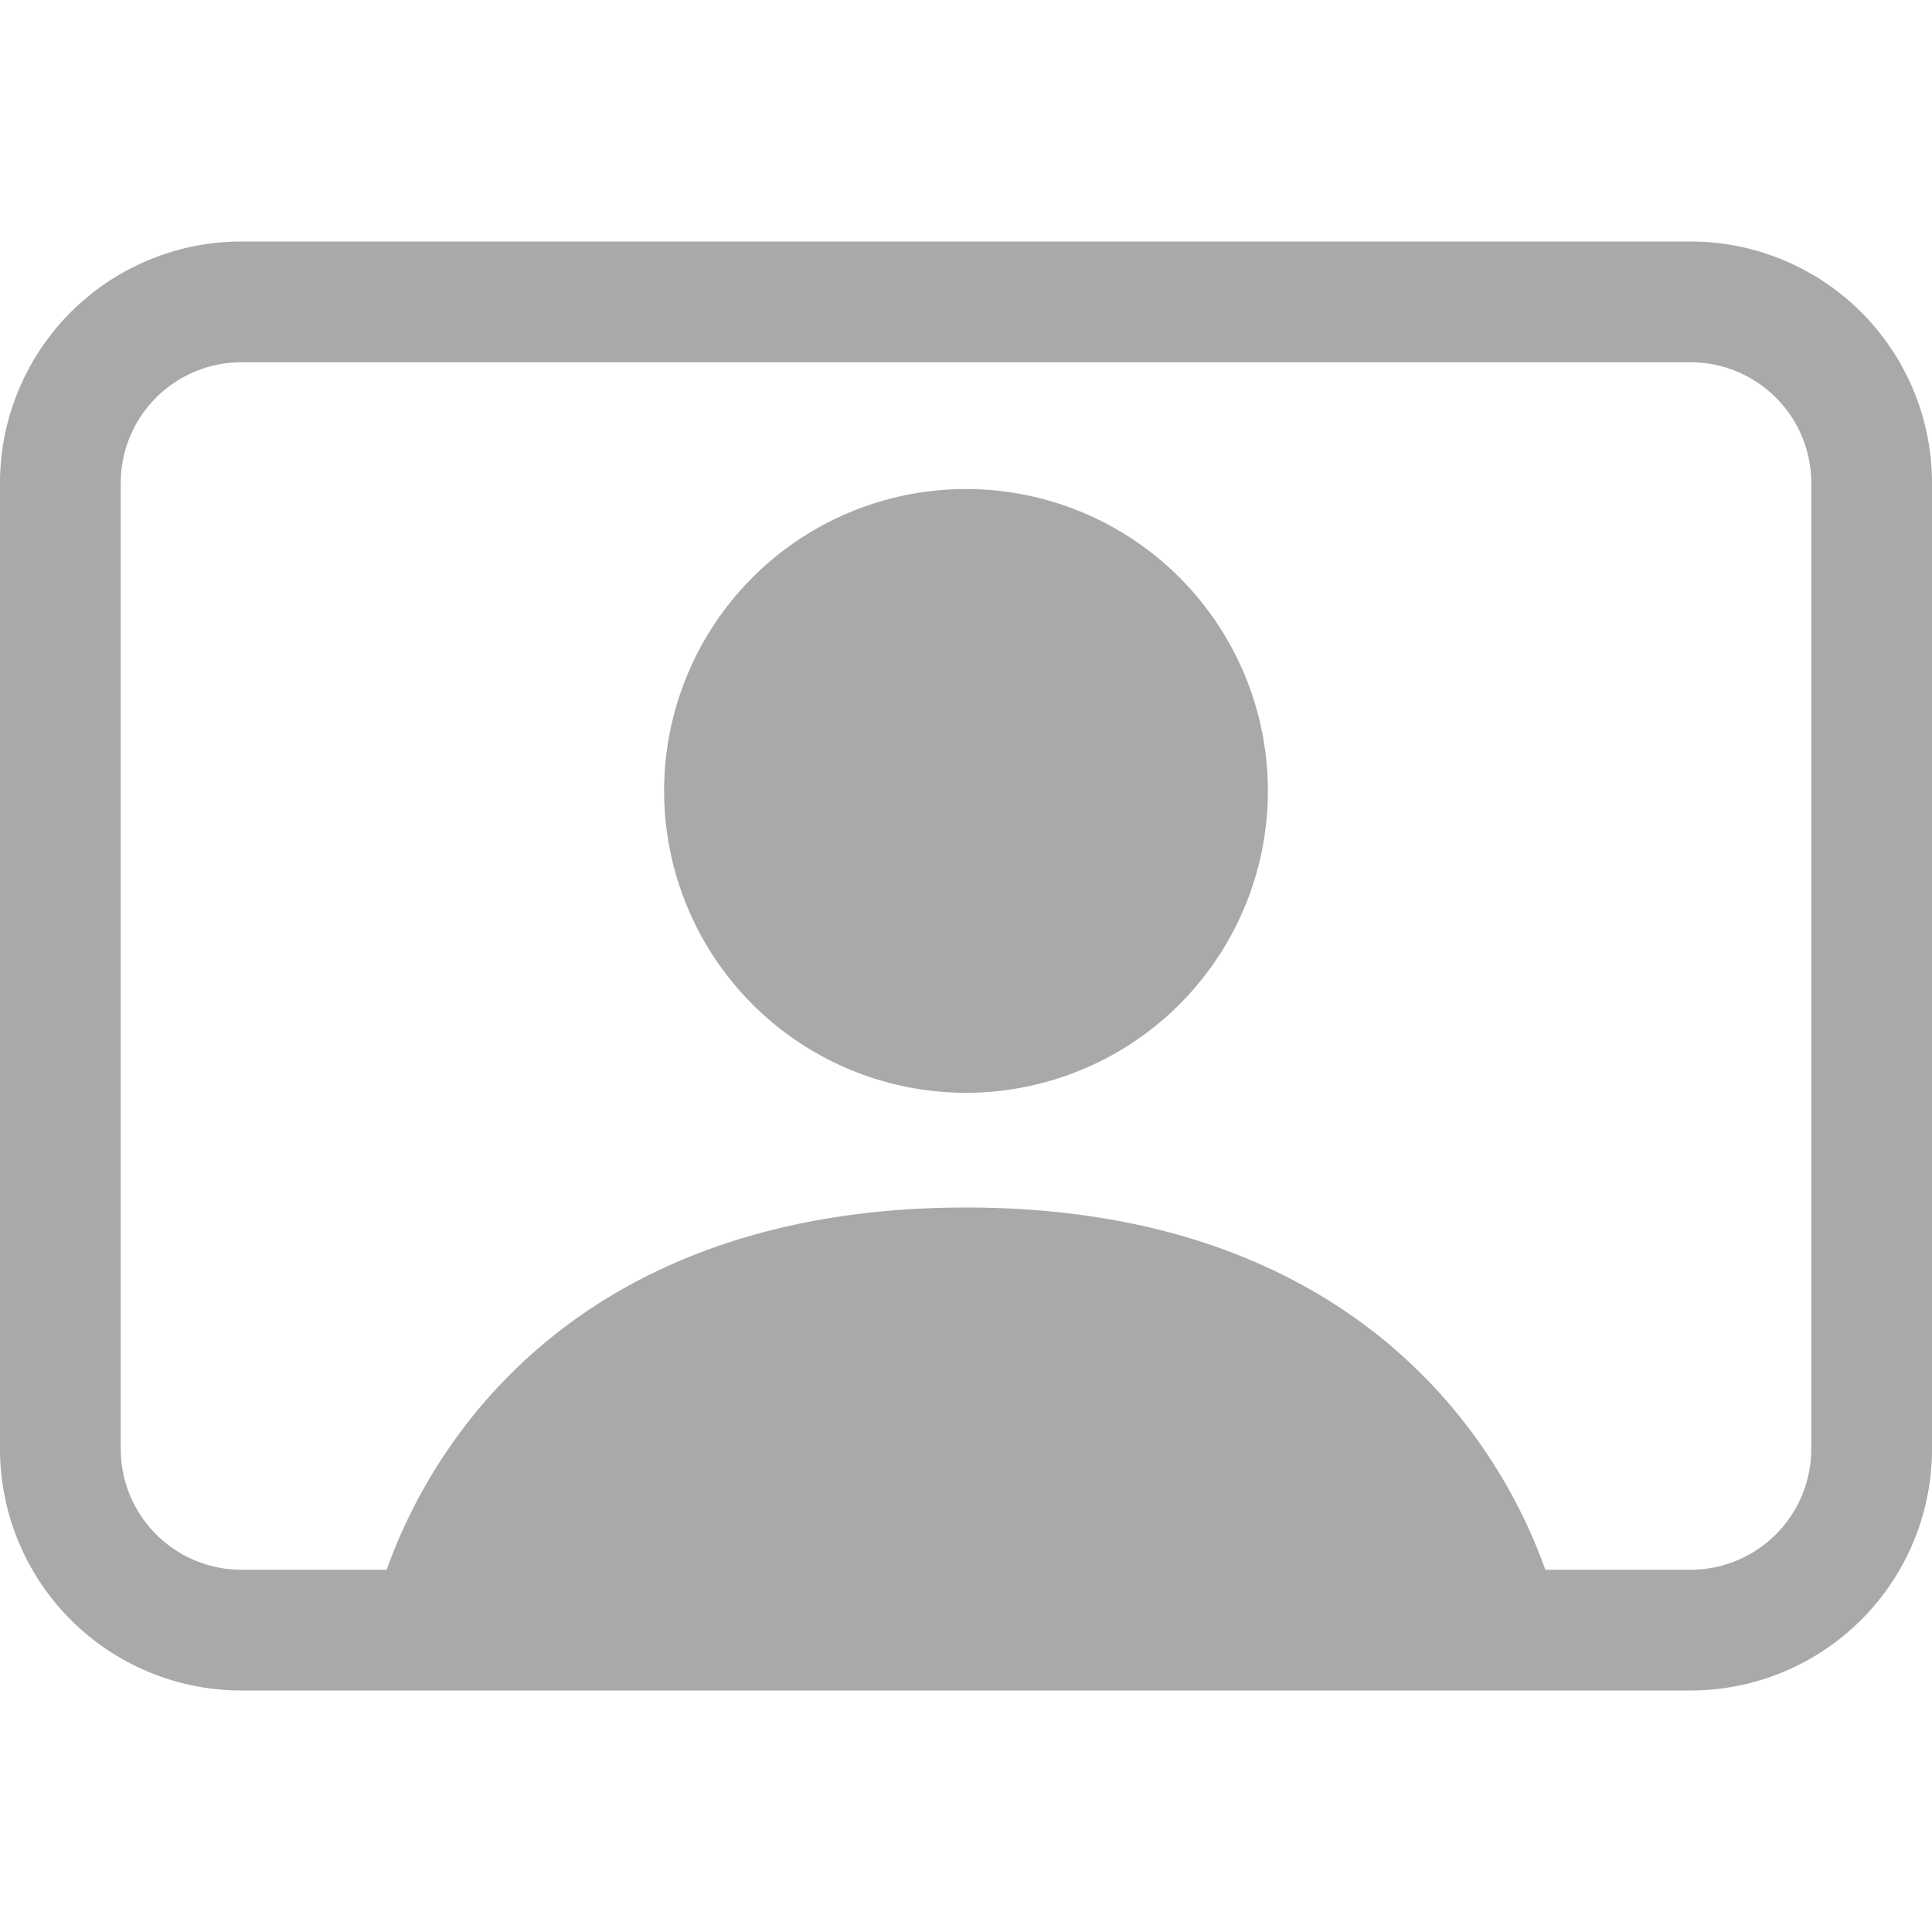 <svg xmlns="http://www.w3.org/2000/svg" width="24" height="24" fill="darkgray" class="bi bi-person-video" viewBox="0 0 16 16">
  <path d="M8 9.05a2.5 2.5 0 1 0 0-5 2.5 2.5 0 0 0 0 5"/>
  <path d="M2 2a2 2 0 0 0-2 2v8a2 2 0 0 0 2 2h12a2 2 0 0 0 2-2V4a2 2 0 0 0-2-2zm10.798 11c-.453-1.27-1.76-3-4.798-3-3.037 0-4.345 1.73-4.798 3H2a1 1 0 0 1-1-1V4a1 1 0 0 1 1-1h12a1 1 0 0 1 1 1v8a1 1 0 0 1-1 1z"/>
</svg>